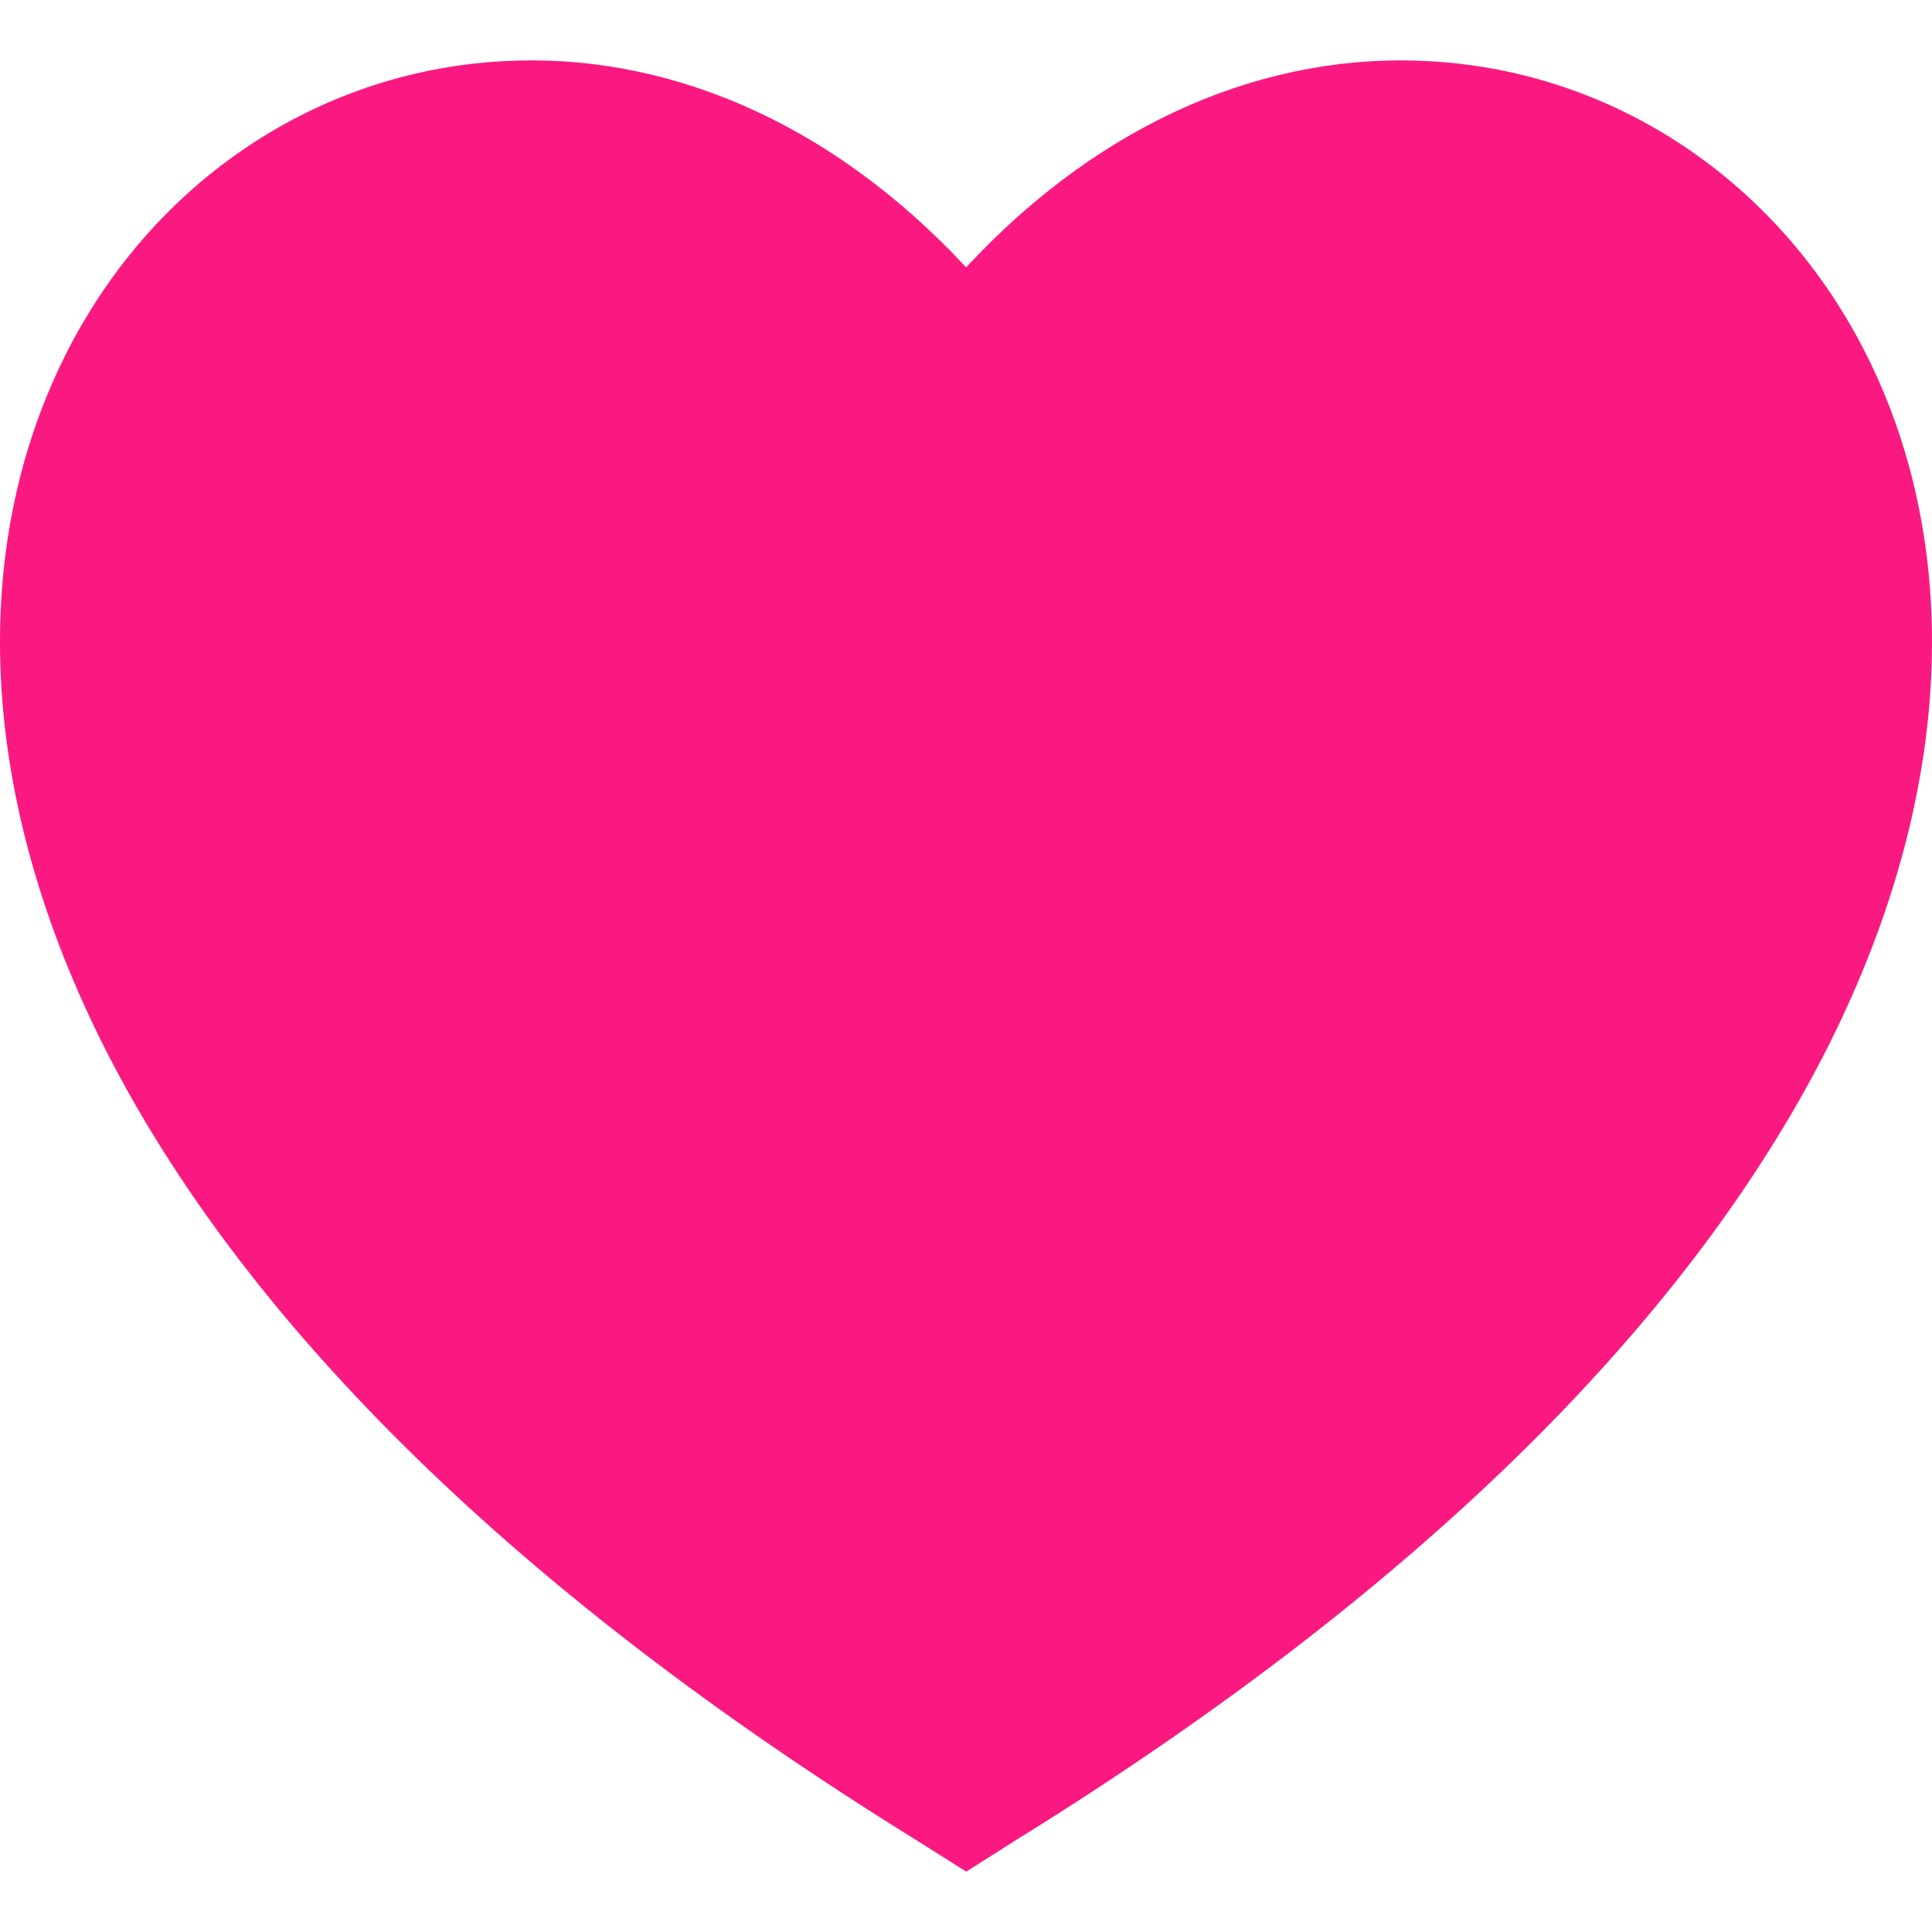 <svg width="16" height="16" viewBox="0 0 16 16" fill="none" xmlns="http://www.w3.org/2000/svg">
<path d="M15.107 8.73C14.026 10.836 11.906 13.079 8.404 15.245L8.002 15.5L7.598 15.245C4.095 13.079 1.975 10.836 0.893 8.73C-0.195 6.606 -0.235 4.601 0.482 3.064C1.191 1.543 2.599 0.592 4.163 0.507C5.483 0.431 6.857 0.983 8.001 2.214C9.144 0.983 10.518 0.431 11.838 0.507C13.401 0.592 14.809 1.543 15.518 3.064C16.235 4.601 16.195 6.606 15.107 8.73Z" fill="#FA1980"/>
</svg>
